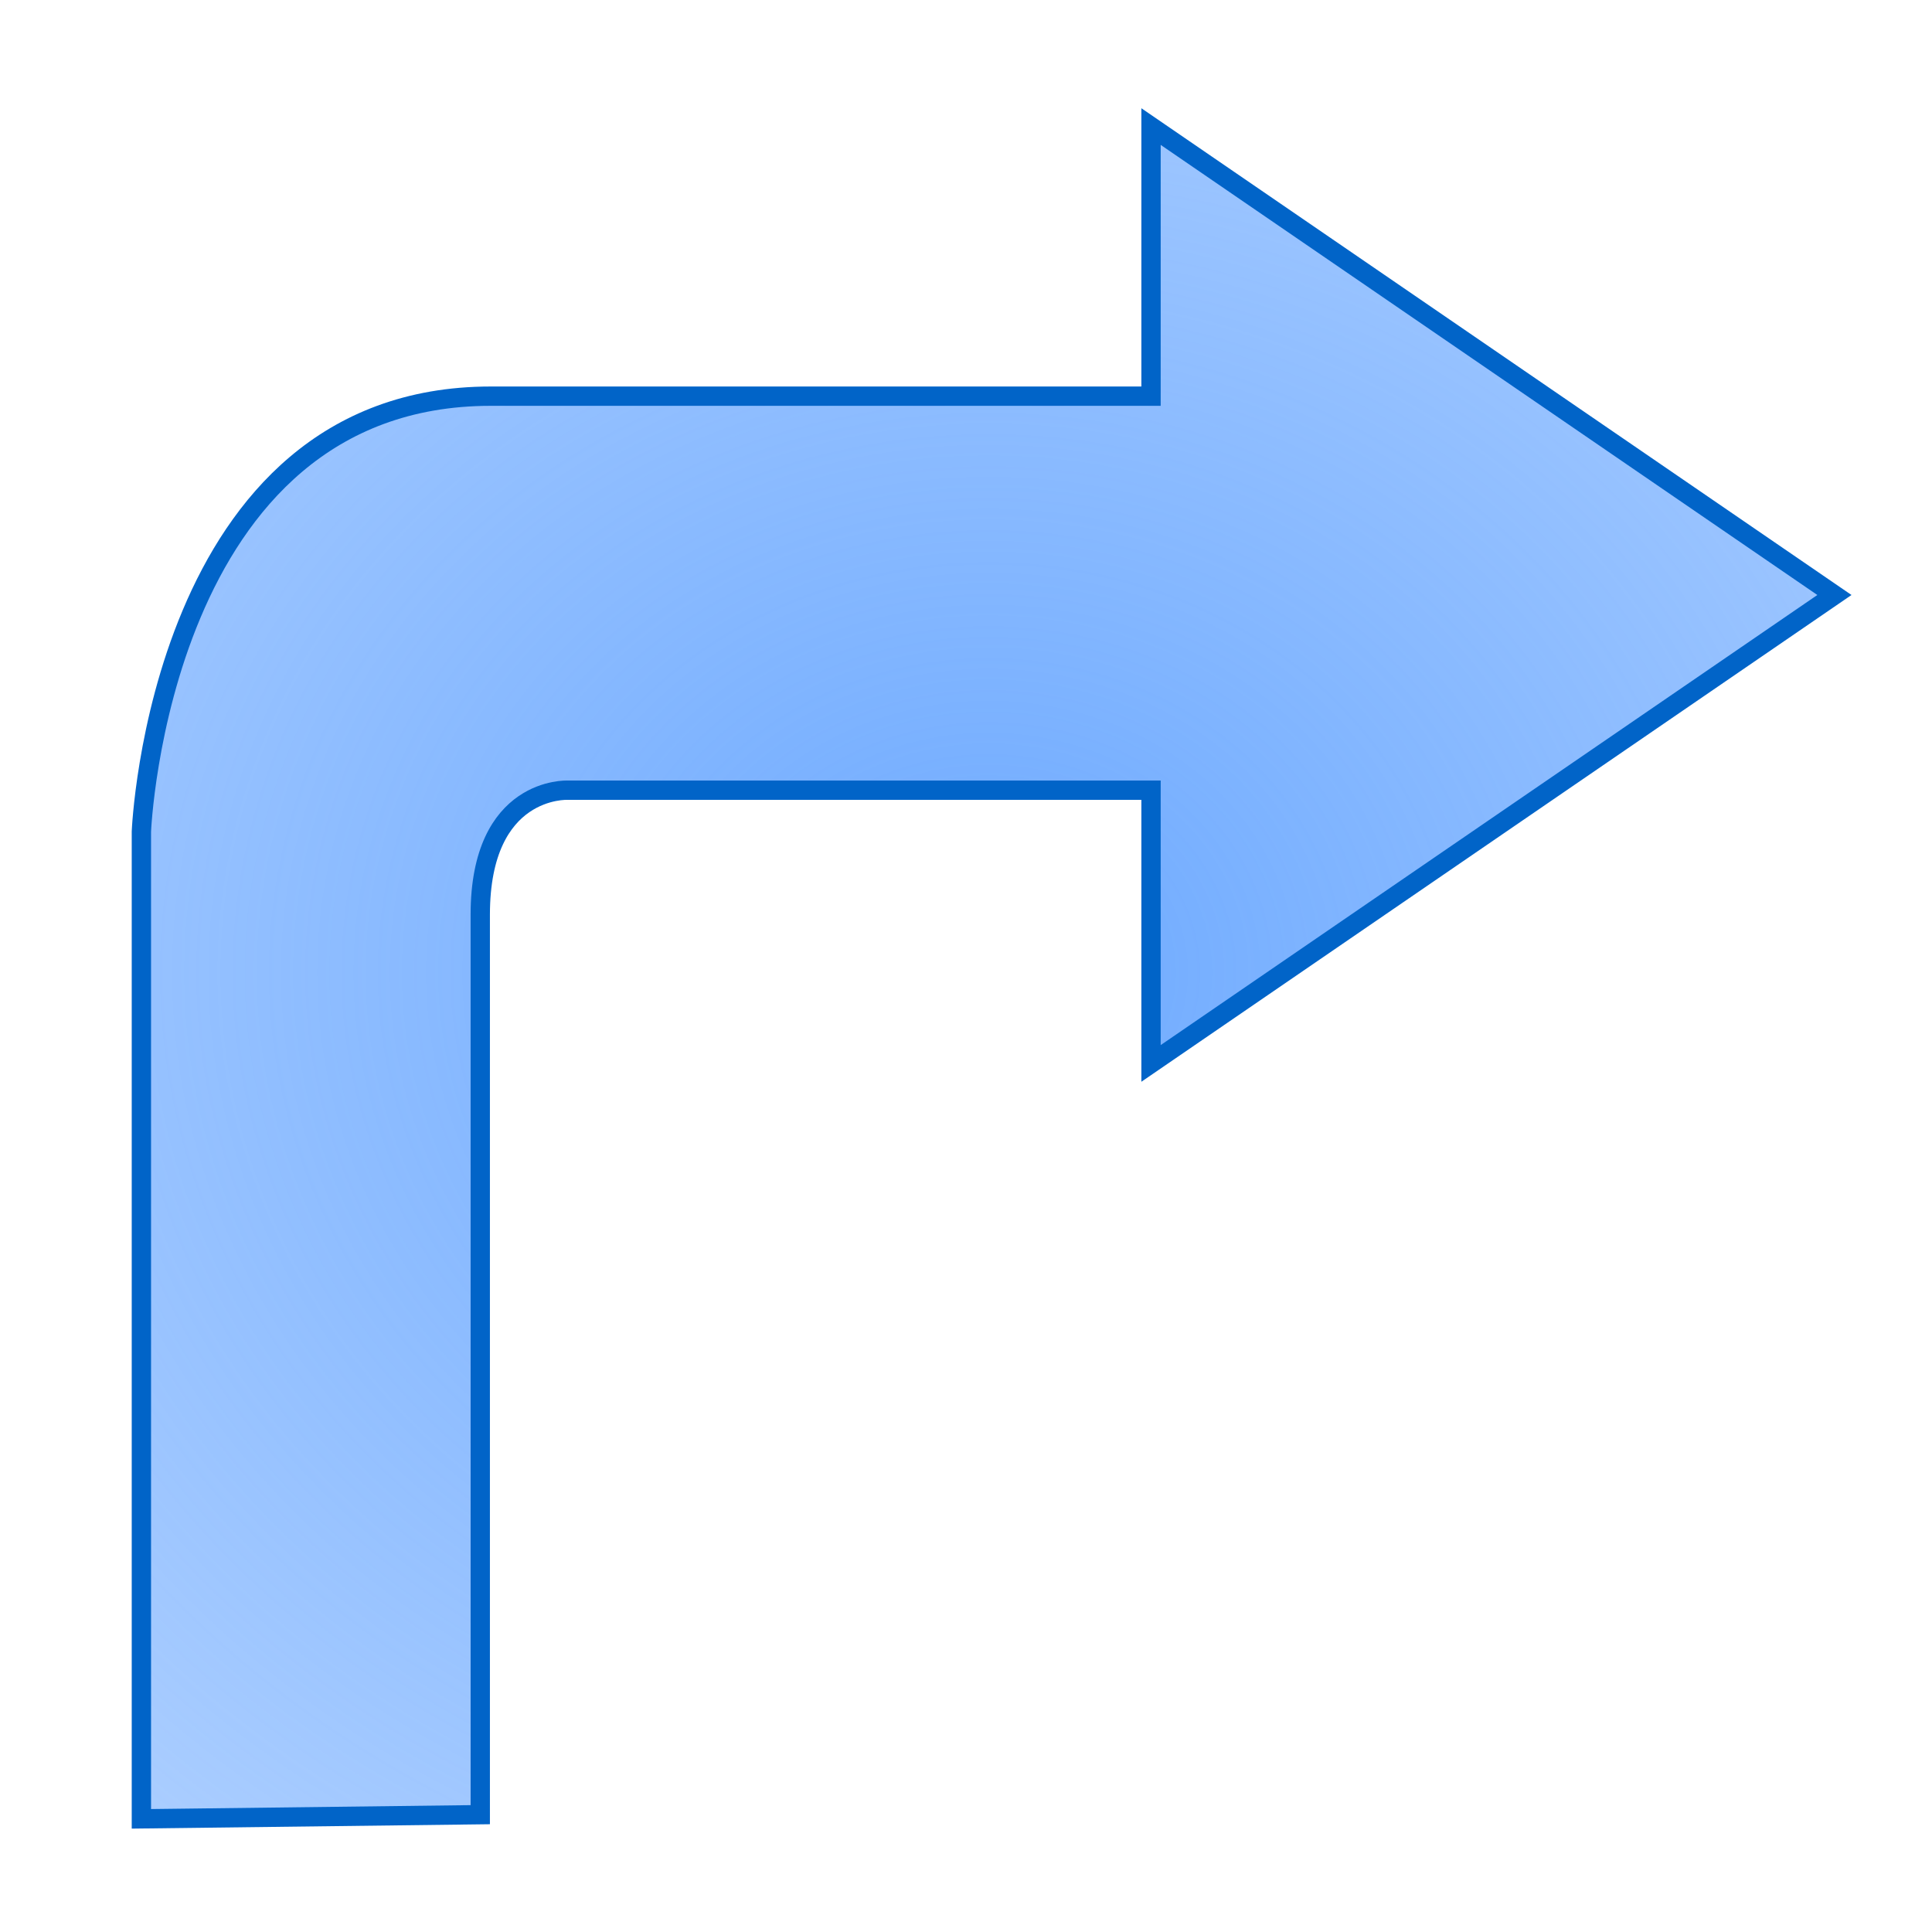 <?xml version="1.0" encoding="UTF-8" standalone="no"?>
<!-- Created with Inkscape (http://www.inkscape.org/) -->

<svg
   xmlns:dc="http://purl.org/dc/elements/1.1/"
   xmlns:cc="http://creativecommons.org/ns#"
   xmlns:rdf="http://www.w3.org/1999/02/22-rdf-syntax-ns#"
   xmlns:svg="http://www.w3.org/2000/svg"
   xmlns="http://www.w3.org/2000/svg"
   xmlns:xlink="http://www.w3.org/1999/xlink"
   xmlns:sodipodi="http://sodipodi.sourceforge.net/DTD/sodipodi-0.dtd"
   xmlns:inkscape="http://www.inkscape.org/namespaces/inkscape"
   height="1000"
   width="1000"
   id="svg2"
   sodipodi:version="0.32"
   inkscape:version="0.48.5 r10040"
   version="1.0"
   sodipodi:docname="shape_bent_up_arrow.svg"
   inkscape:output_extension="org.inkscape.output.svg.inkscape">
  <defs
     id="defs4">
    <linearGradient
       inkscape:collect="always"
       id="linearGradient3591">
      <stop
         style="stop-color:#6eaaff;stop-opacity:1;"
         offset="0"
         id="stop3593" />
      <stop
         style="stop-color:#6eaaff;stop-opacity:0;"
         offset="1"
         id="stop3595" />
    </linearGradient>
    <inkscape:perspective
       sodipodi:type="inkscape:persp3d"
       inkscape:vp_x="0 : 233.22493 : 1"
       inkscape:vp_y="0 : 1000 : 0"
       inkscape:vp_z="554.03888 : 233.22493 : 1"
       inkscape:persp3d-origin="277.01944 : 155.48329 : 1"
       id="perspective8" />
    <inkscape:perspective
       id="perspective3594"
       inkscape:persp3d-origin="0.5 : 0.33333333 : 1"
       inkscape:vp_z="1 : 0.5 : 1"
       inkscape:vp_y="0 : 1000 : 0"
       inkscape:vp_x="0 : 0.5 : 1"
       sodipodi:type="inkscape:persp3d" />
    <radialGradient
       inkscape:collect="always"
       xlink:href="#linearGradient3591"
       id="radialGradient3597"
       cx="804.805"
       cy="42.155"
       fx="804.805"
       fy="42.155"
       r="443.156"
       gradientTransform="matrix(3.602,-1.8175787e-8,1.6029968e-8,3.176,-2093.826,-91.748)"
       gradientUnits="userSpaceOnUse" />
    <filter
       id="filter3599"
       inkscape:label="Drop shadow"
       width="1.5"
       height="1.5"
       x="-.25"
       y="-.25">
      <feGaussianBlur
         id="feGaussianBlur3601"
         in="SourceAlpha"
         stdDeviation="20"
         result="blur" />
      <feColorMatrix
         id="feColorMatrix3603"
         result="bluralpha"
         type="matrix"
         values="1 0 0 0 0 0 1 0 0 0 0 0 1 0 0 0 0 0 0.5 0 " />
      <feOffset
         id="feOffset3605"
         in="bluralpha"
         dx="20"
         dy="20"
         result="offsetBlur" />
      <feMerge
         id="feMerge3607">
        <feMergeNode
           id="feMergeNode3609"
           in="offsetBlur" />
        <feMergeNode
           id="feMergeNode3611"
           in="SourceGraphic" />
      </feMerge>
    </filter>
  </defs>
  <sodipodi:namedview
     id="base"
     pagecolor="#ffffff"
     bordercolor="#666666"
     borderopacity="1.0"
     inkscape:pageopacity="0.0"
     inkscape:pageshadow="2"
     inkscape:cx="-557.83"
     inkscape:cy="97.058824"
     inkscape:zoom="0.17"
     inkscape:document-units="px"
     inkscape:current-layer="layer1"
     showguides="true"
     inkscape:guide-bbox="true"
     inkscape:window-width="944"
     inkscape:window-height="864"
     inkscape:window-x="281"
     inkscape:window-y="252"
     showgrid="false"
     inkscape:window-maximized="0" />
  <g
     inkscape:groupmode="layer"
     inkscape:label="Warstwa 1"
     id="layer1"
     transform="translate(-293.467,461.312)">
    <path
       style="color:#000000;fill:url(#radialGradient3597);fill-opacity:1;fill-rule:nonzero;stroke:#0164c8;stroke-width:10;stroke-miterlimit:4;stroke-opacity:1;stroke-dasharray:none;marker:none;visibility:visible;display:inline;overflow:visible;"
       d="m 366.648,480.113 0,-510.951 c 0,0 9.041,-225.419 180.827,-225.419 171.786,0 341.763,0 341.763,0 l 0,-139.545 353.722,242.46 -353.722,242.46 0,-141.424 -301.981,0 c 0,0 -45.207,-2.147 -45.207,64.406 0,66.552 0,465.867 0,465.867 l -175.402,2.147 z"
       id="path1937" />
  </g>
</svg>
